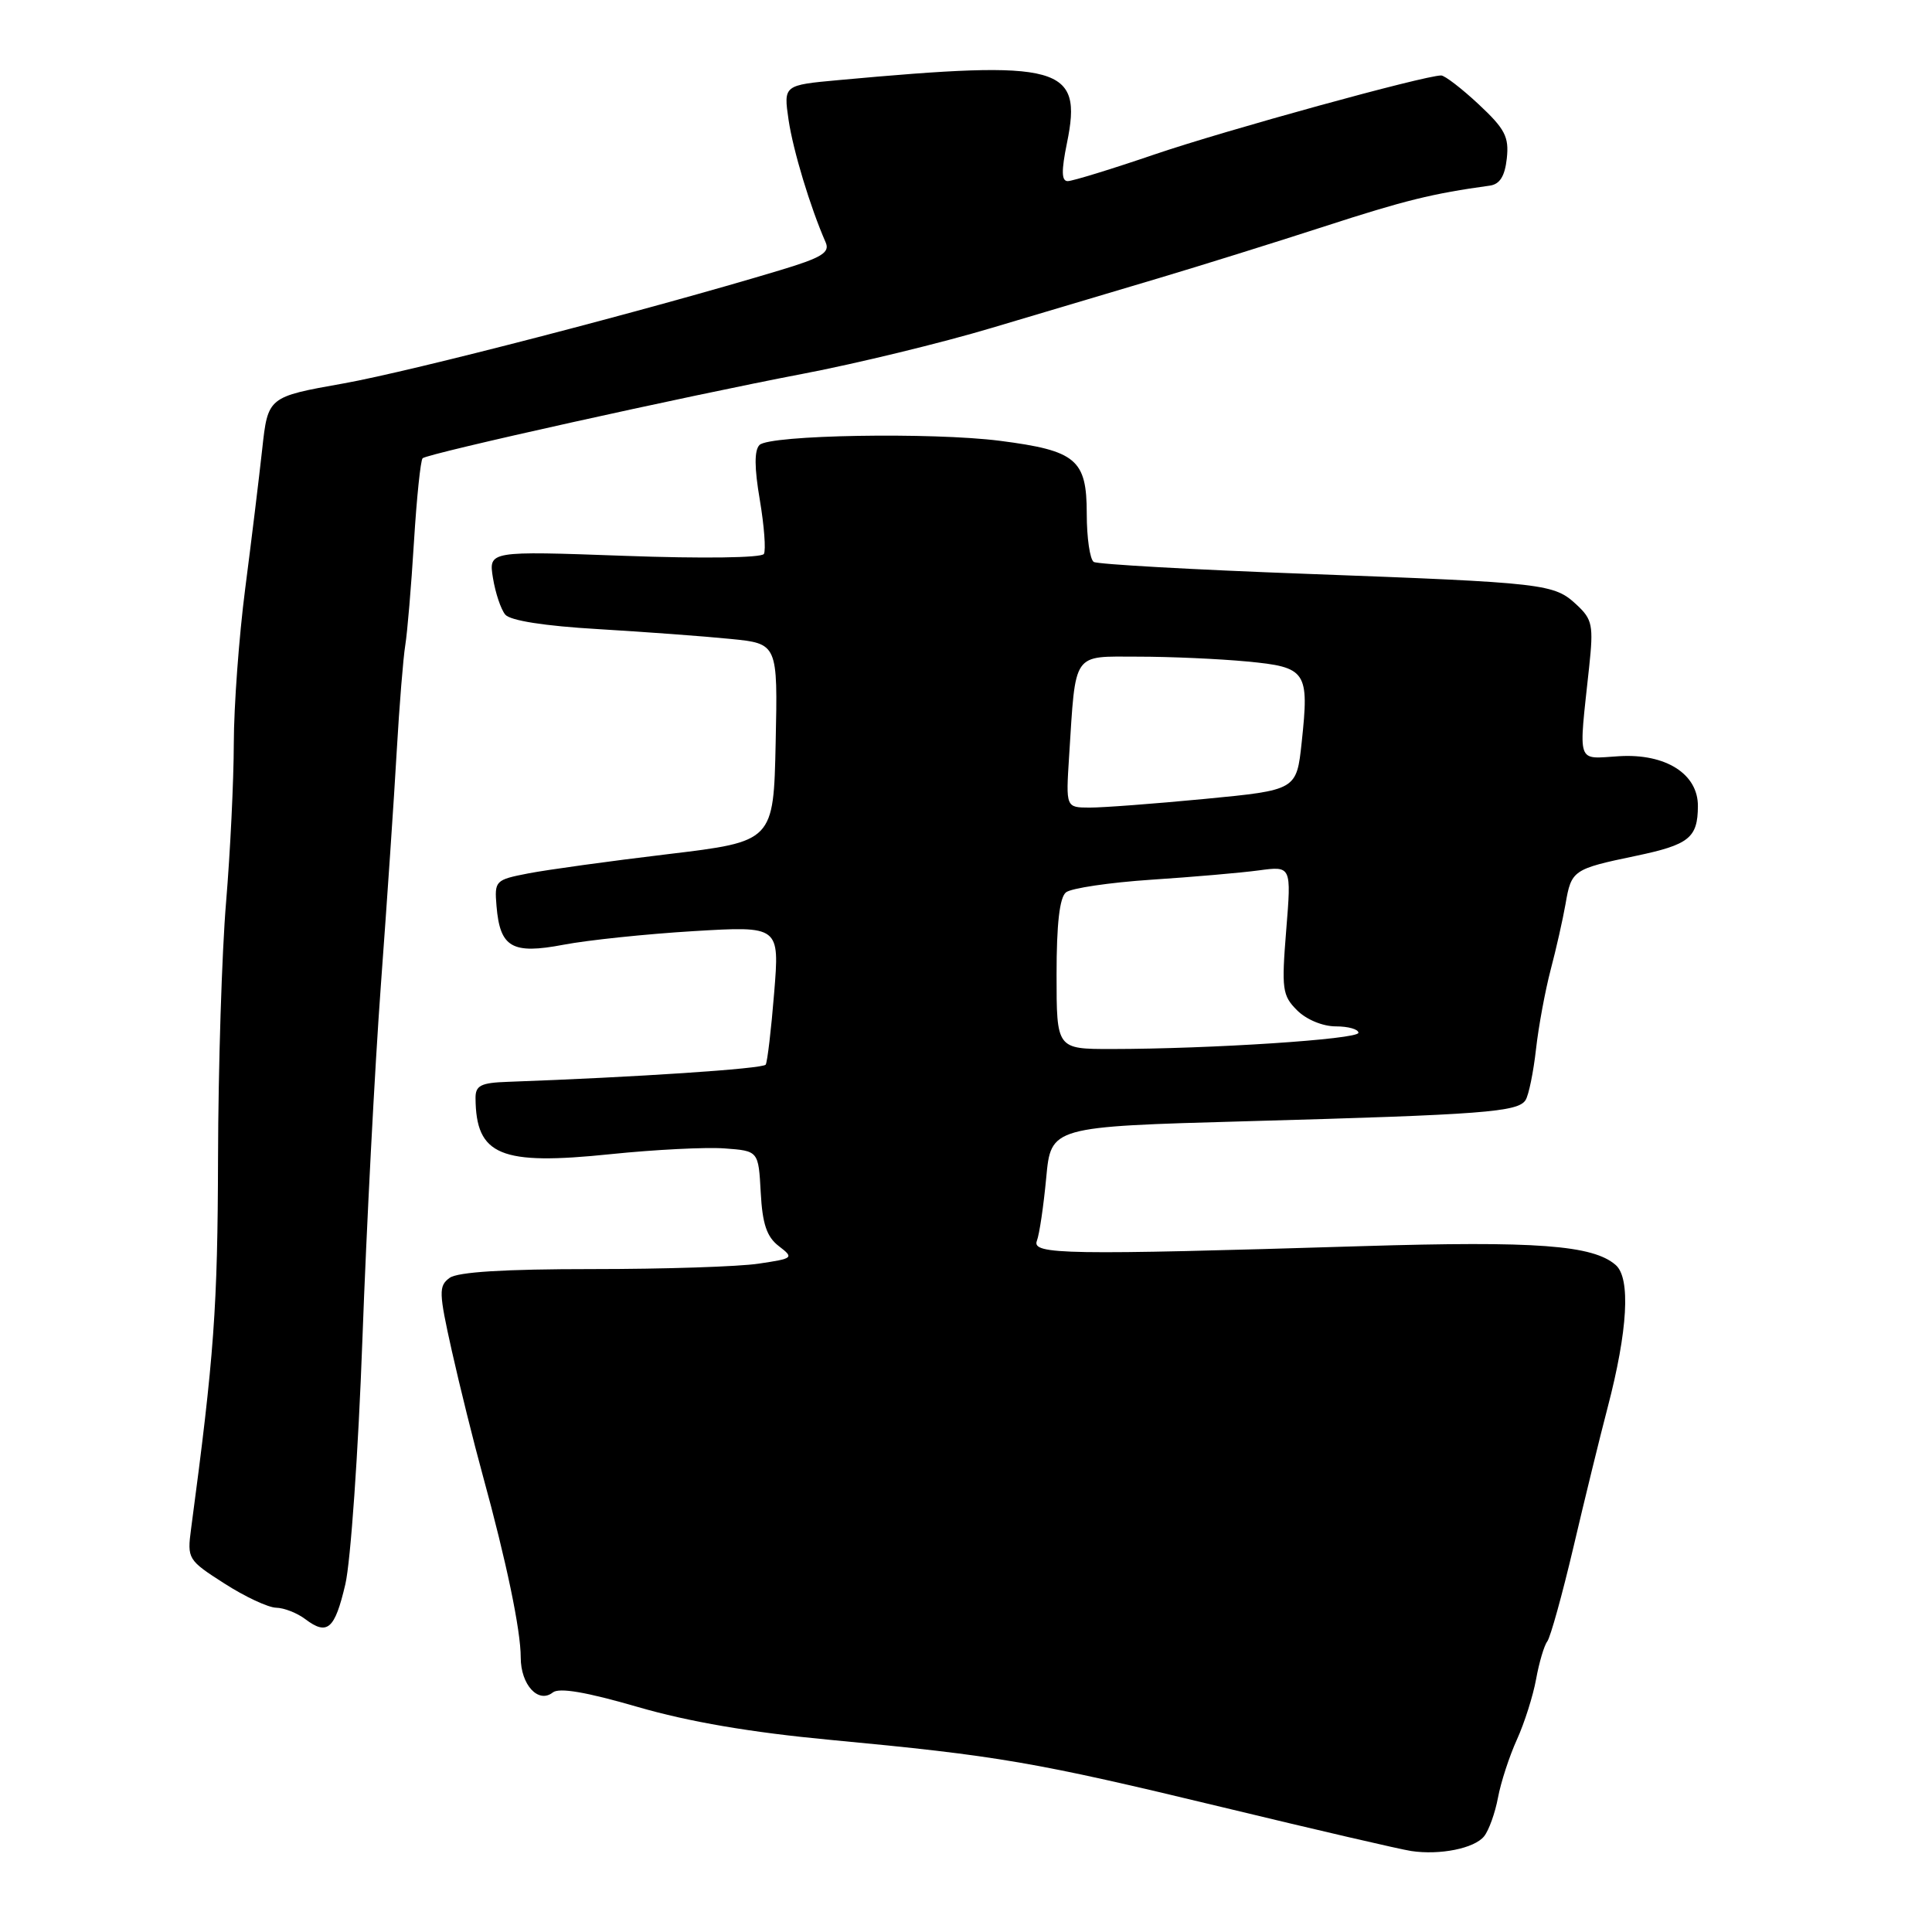 <?xml version="1.0" encoding="UTF-8" standalone="no"?>
<!DOCTYPE svg PUBLIC "-//W3C//DTD SVG 1.1//EN" "http://www.w3.org/Graphics/SVG/1.1/DTD/svg11.dtd" >
<svg xmlns="http://www.w3.org/2000/svg" xmlns:xlink="http://www.w3.org/1999/xlink" version="1.1" viewBox="0 0 256 256">
 <g >
 <path fill="currentColor"
d=" M 196.65 243.32 C 197.28 242.54 198.11 240.23 198.49 238.20 C 198.87 236.16 200.00 232.70 201.00 230.50 C 202.00 228.30 203.14 224.70 203.54 222.50 C 203.94 220.30 204.60 218.05 205.02 217.50 C 205.44 216.95 207.00 211.32 208.49 205.00 C 209.97 198.68 212.01 190.35 213.02 186.50 C 215.69 176.30 216.08 169.38 214.10 167.63 C 211.08 164.98 203.59 164.42 180.50 165.12 C 141.17 166.32 136.69 166.25 137.39 164.42 C 137.73 163.54 138.28 159.78 138.63 156.06 C 139.26 149.29 139.26 149.29 165.17 148.57 C 196.60 147.70 201.16 147.35 202.15 145.76 C 202.57 145.08 203.19 142.04 203.53 139.01 C 203.87 135.98 204.75 131.25 205.47 128.50 C 206.20 125.75 207.08 121.83 207.44 119.79 C 208.21 115.30 208.42 115.15 216.75 113.41 C 223.82 111.93 224.96 111.02 224.98 106.82 C 225.01 102.55 220.71 99.83 214.55 100.20 C 208.81 100.54 209.16 101.57 210.57 88.39 C 211.16 82.86 211.00 82.08 208.93 80.15 C 205.91 77.34 204.92 77.22 173.18 76.04 C 158.15 75.49 145.44 74.77 144.93 74.46 C 144.42 74.14 144.00 71.26 144.00 68.06 C 144.00 60.88 142.60 59.71 132.50 58.41 C 123.50 57.26 101.97 57.63 100.64 58.96 C 99.94 59.66 99.95 61.98 100.68 66.24 C 101.26 69.68 101.50 72.91 101.22 73.40 C 100.91 73.92 93.12 74.03 82.72 73.65 C 64.74 73.00 64.74 73.00 65.32 76.59 C 65.64 78.56 66.37 80.75 66.95 81.44 C 67.61 82.23 72.16 82.95 79.25 83.36 C 85.44 83.73 93.33 84.31 96.78 84.66 C 103.06 85.28 103.06 85.28 102.78 98.39 C 102.50 111.50 102.50 111.50 88.50 113.18 C 80.80 114.10 72.47 115.25 70.00 115.73 C 65.62 116.58 65.51 116.70 65.79 120.05 C 66.25 125.56 67.84 126.48 74.68 125.18 C 77.88 124.57 85.63 123.76 91.90 123.38 C 103.30 122.70 103.30 122.70 102.58 131.56 C 102.19 136.43 101.68 140.71 101.46 141.07 C 101.12 141.62 84.21 142.74 67.25 143.35 C 63.71 143.47 63.00 143.84 63.01 145.50 C 63.07 153.12 66.28 154.45 80.93 152.93 C 86.75 152.33 93.53 151.99 96.00 152.17 C 100.50 152.50 100.50 152.50 100.80 158.00 C 101.02 162.18 101.60 163.89 103.19 165.11 C 105.23 166.68 105.16 166.75 100.53 167.44 C 97.91 167.84 87.98 168.16 78.47 168.16 C 66.82 168.16 60.64 168.54 59.57 169.33 C 58.11 170.40 58.14 171.25 59.87 179.00 C 60.92 183.68 62.76 191.10 63.97 195.50 C 67.11 206.93 69.00 216.01 69.00 219.63 C 69.00 223.24 71.33 225.78 73.25 224.26 C 74.10 223.59 77.68 224.20 84.50 226.18 C 91.29 228.15 99.47 229.55 110.00 230.54 C 132.37 232.65 137.02 233.45 162.00 239.47 C 174.38 242.46 185.62 245.07 187.00 245.27 C 190.80 245.84 195.37 244.92 196.65 243.32 Z  M 45.76 209.92 C 46.46 206.94 47.48 192.35 48.02 177.50 C 48.56 162.65 49.66 141.50 50.47 130.50 C 51.28 119.50 52.23 105.55 52.57 99.50 C 52.92 93.45 53.43 87.15 53.70 85.50 C 53.97 83.85 54.49 77.70 54.85 71.83 C 55.21 65.96 55.73 60.96 56.00 60.72 C 56.71 60.08 91.13 52.44 106.44 49.52 C 113.55 48.16 124.80 45.43 131.44 43.44 C 138.07 41.46 148.00 38.50 153.50 36.87 C 159.00 35.23 168.90 32.14 175.50 30.00 C 186.10 26.56 189.81 25.64 197.39 24.60 C 198.73 24.42 199.40 23.36 199.66 20.99 C 199.97 18.13 199.42 17.08 195.93 13.82 C 193.68 11.72 191.44 10.00 190.96 10.00 C 188.75 10.00 162.42 17.25 153.05 20.44 C 147.31 22.40 142.10 24.00 141.48 24.00 C 140.65 24.00 140.62 22.65 141.38 18.94 C 143.48 8.70 140.61 7.91 111.16 10.61 C 103.82 11.28 103.82 11.28 104.49 15.89 C 105.10 19.98 107.36 27.45 109.41 32.13 C 109.99 33.47 108.87 34.15 103.31 35.82 C 85.98 41.05 54.54 49.20 45.50 50.81 C 35.50 52.59 35.50 52.59 34.74 59.55 C 34.32 63.37 33.31 71.67 32.49 78.00 C 31.67 84.33 30.99 93.55 30.98 98.50 C 30.97 103.45 30.51 112.90 29.96 119.50 C 29.40 126.10 28.92 141.40 28.89 153.50 C 28.84 173.21 28.38 179.65 25.32 202.57 C 24.79 206.56 24.89 206.72 29.73 209.82 C 32.45 211.57 35.54 213.01 36.59 213.03 C 37.64 213.05 39.38 213.73 40.46 214.55 C 43.38 216.75 44.36 215.90 45.76 209.92 Z  M 140.00 129.12 C 140.00 122.42 140.40 118.92 141.25 118.24 C 141.94 117.69 147.00 116.94 152.50 116.57 C 158.00 116.21 164.44 115.65 166.81 115.33 C 171.12 114.75 171.12 114.75 170.43 123.25 C 169.80 131.08 169.91 131.91 171.87 133.87 C 173.10 135.10 175.27 136.00 177.00 136.00 C 178.65 136.00 180.00 136.38 180.00 136.85 C 180.00 137.71 160.45 138.99 147.25 139.00 C 140.00 139.00 140.00 139.00 140.00 129.12 Z  M 141.66 100.25 C 142.56 86.20 142.01 87.00 150.80 87.01 C 155.03 87.01 161.53 87.30 165.23 87.65 C 173.14 88.40 173.49 88.92 172.48 98.37 C 171.80 104.69 171.80 104.69 159.65 105.86 C 152.97 106.50 146.09 107.02 144.37 107.01 C 141.23 107.00 141.23 107.00 141.66 100.25 Z "/>
</g>
</svg>